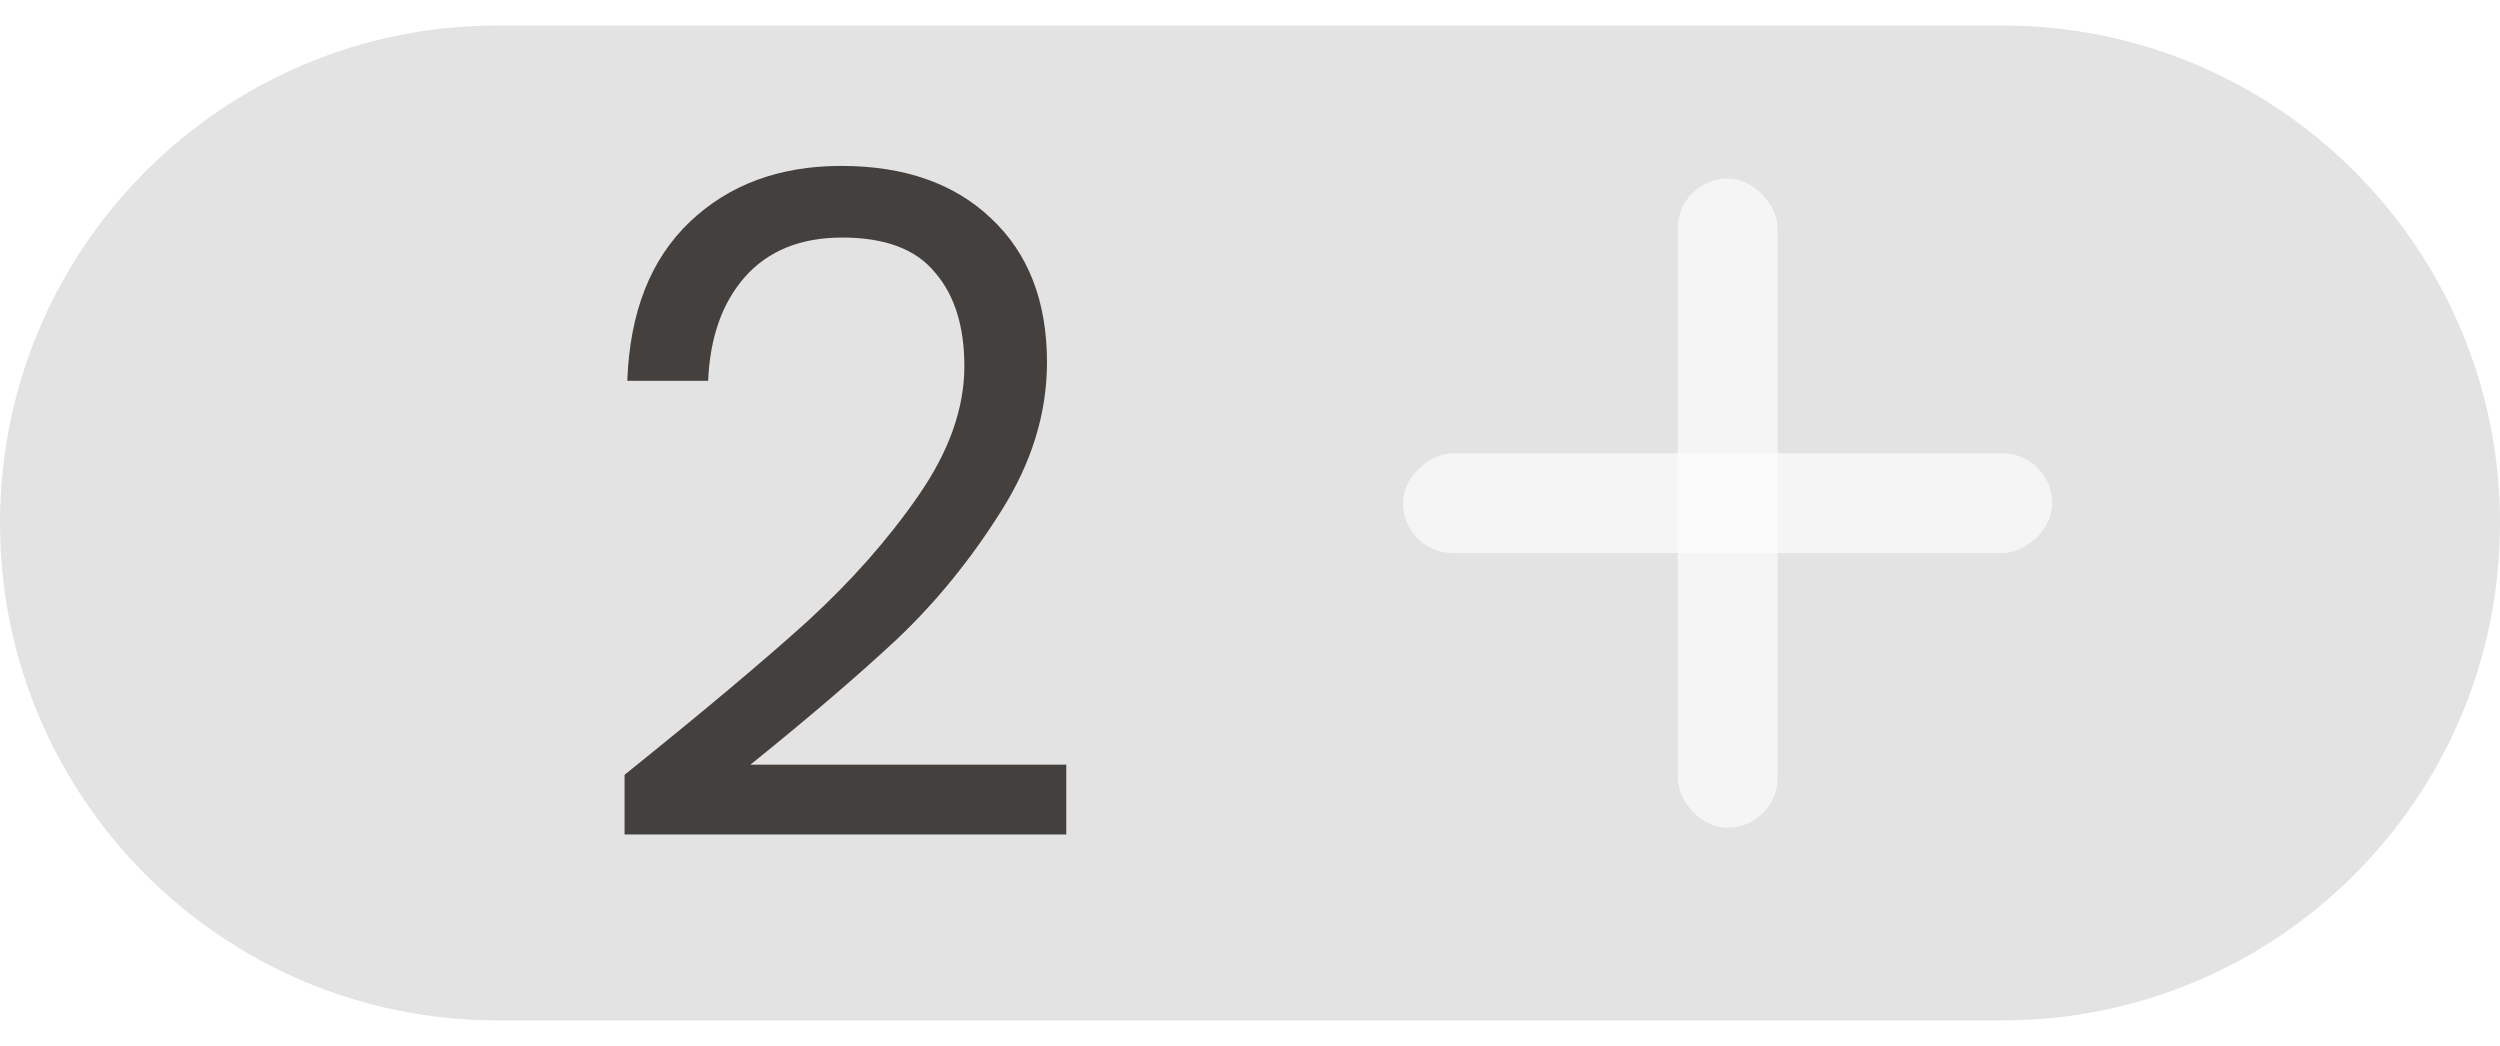 <svg width="98" height="41" viewBox="0 0 98 41" fill="none" xmlns="http://www.w3.org/2000/svg">
<g filter="url(#filter0_b_61_32)">
<path d="M0 20.5C0 9.73 8.73 1 19.5 1H78.5C89.269 1 98 9.73 98 20.5V20.5C98 31.27 89.27 40 78.5 40H19.5C8.73 40 0 31.27 0 20.5V20.5Z" fill="#D9D9D9" fill-opacity="0.72"/>
</g>
<rect x="65.766" y="7" width="3.915" height="25.447" rx="1.957" fill="white" fill-opacity="0.63"/>
<rect x="55" y="21.681" width="3.915" height="25.447" rx="1.957" transform="rotate(-90 55 21.681)" fill="white" fill-opacity="0.63"/>
<path d="M24.483 30.372C27.53 27.924 29.919 25.92 31.646 24.36C33.374 22.776 34.827 21.132 36.002 19.428C37.203 17.7 37.803 16.008 37.803 14.352C37.803 12.792 37.419 11.568 36.651 10.68C35.907 9.768 34.694 9.312 33.014 9.312C31.383 9.312 30.11 9.828 29.198 10.86C28.311 11.868 27.831 13.224 27.759 14.928H24.59C24.686 12.24 25.503 10.164 27.038 8.7C28.575 7.236 30.555 6.504 32.978 6.504C35.45 6.504 37.407 7.188 38.846 8.556C40.31 9.924 41.042 11.808 41.042 14.208C41.042 16.2 40.443 18.144 39.242 20.04C38.066 21.912 36.722 23.568 35.211 25.008C33.699 26.424 31.767 28.08 29.415 29.976H41.798V32.712H24.483V30.372Z" fill="#44403D"/>
<defs>
<filter id="filter0_b_61_32" x="-1" y="0" width="100" height="41" filterUnits="userSpaceOnUse" color-interpolation-filters="sRGB">
<feFlood flood-opacity="0" result="BackgroundImageFix"/>
<feGaussianBlur in="BackgroundImageFix" stdDeviation="0.5"/>
<feComposite in2="SourceAlpha" operator="in" result="effect1_backgroundBlur_61_32"/>
<feBlend mode="normal" in="SourceGraphic" in2="effect1_backgroundBlur_61_32" result="shape"/>
</filter>
</defs>
</svg>
